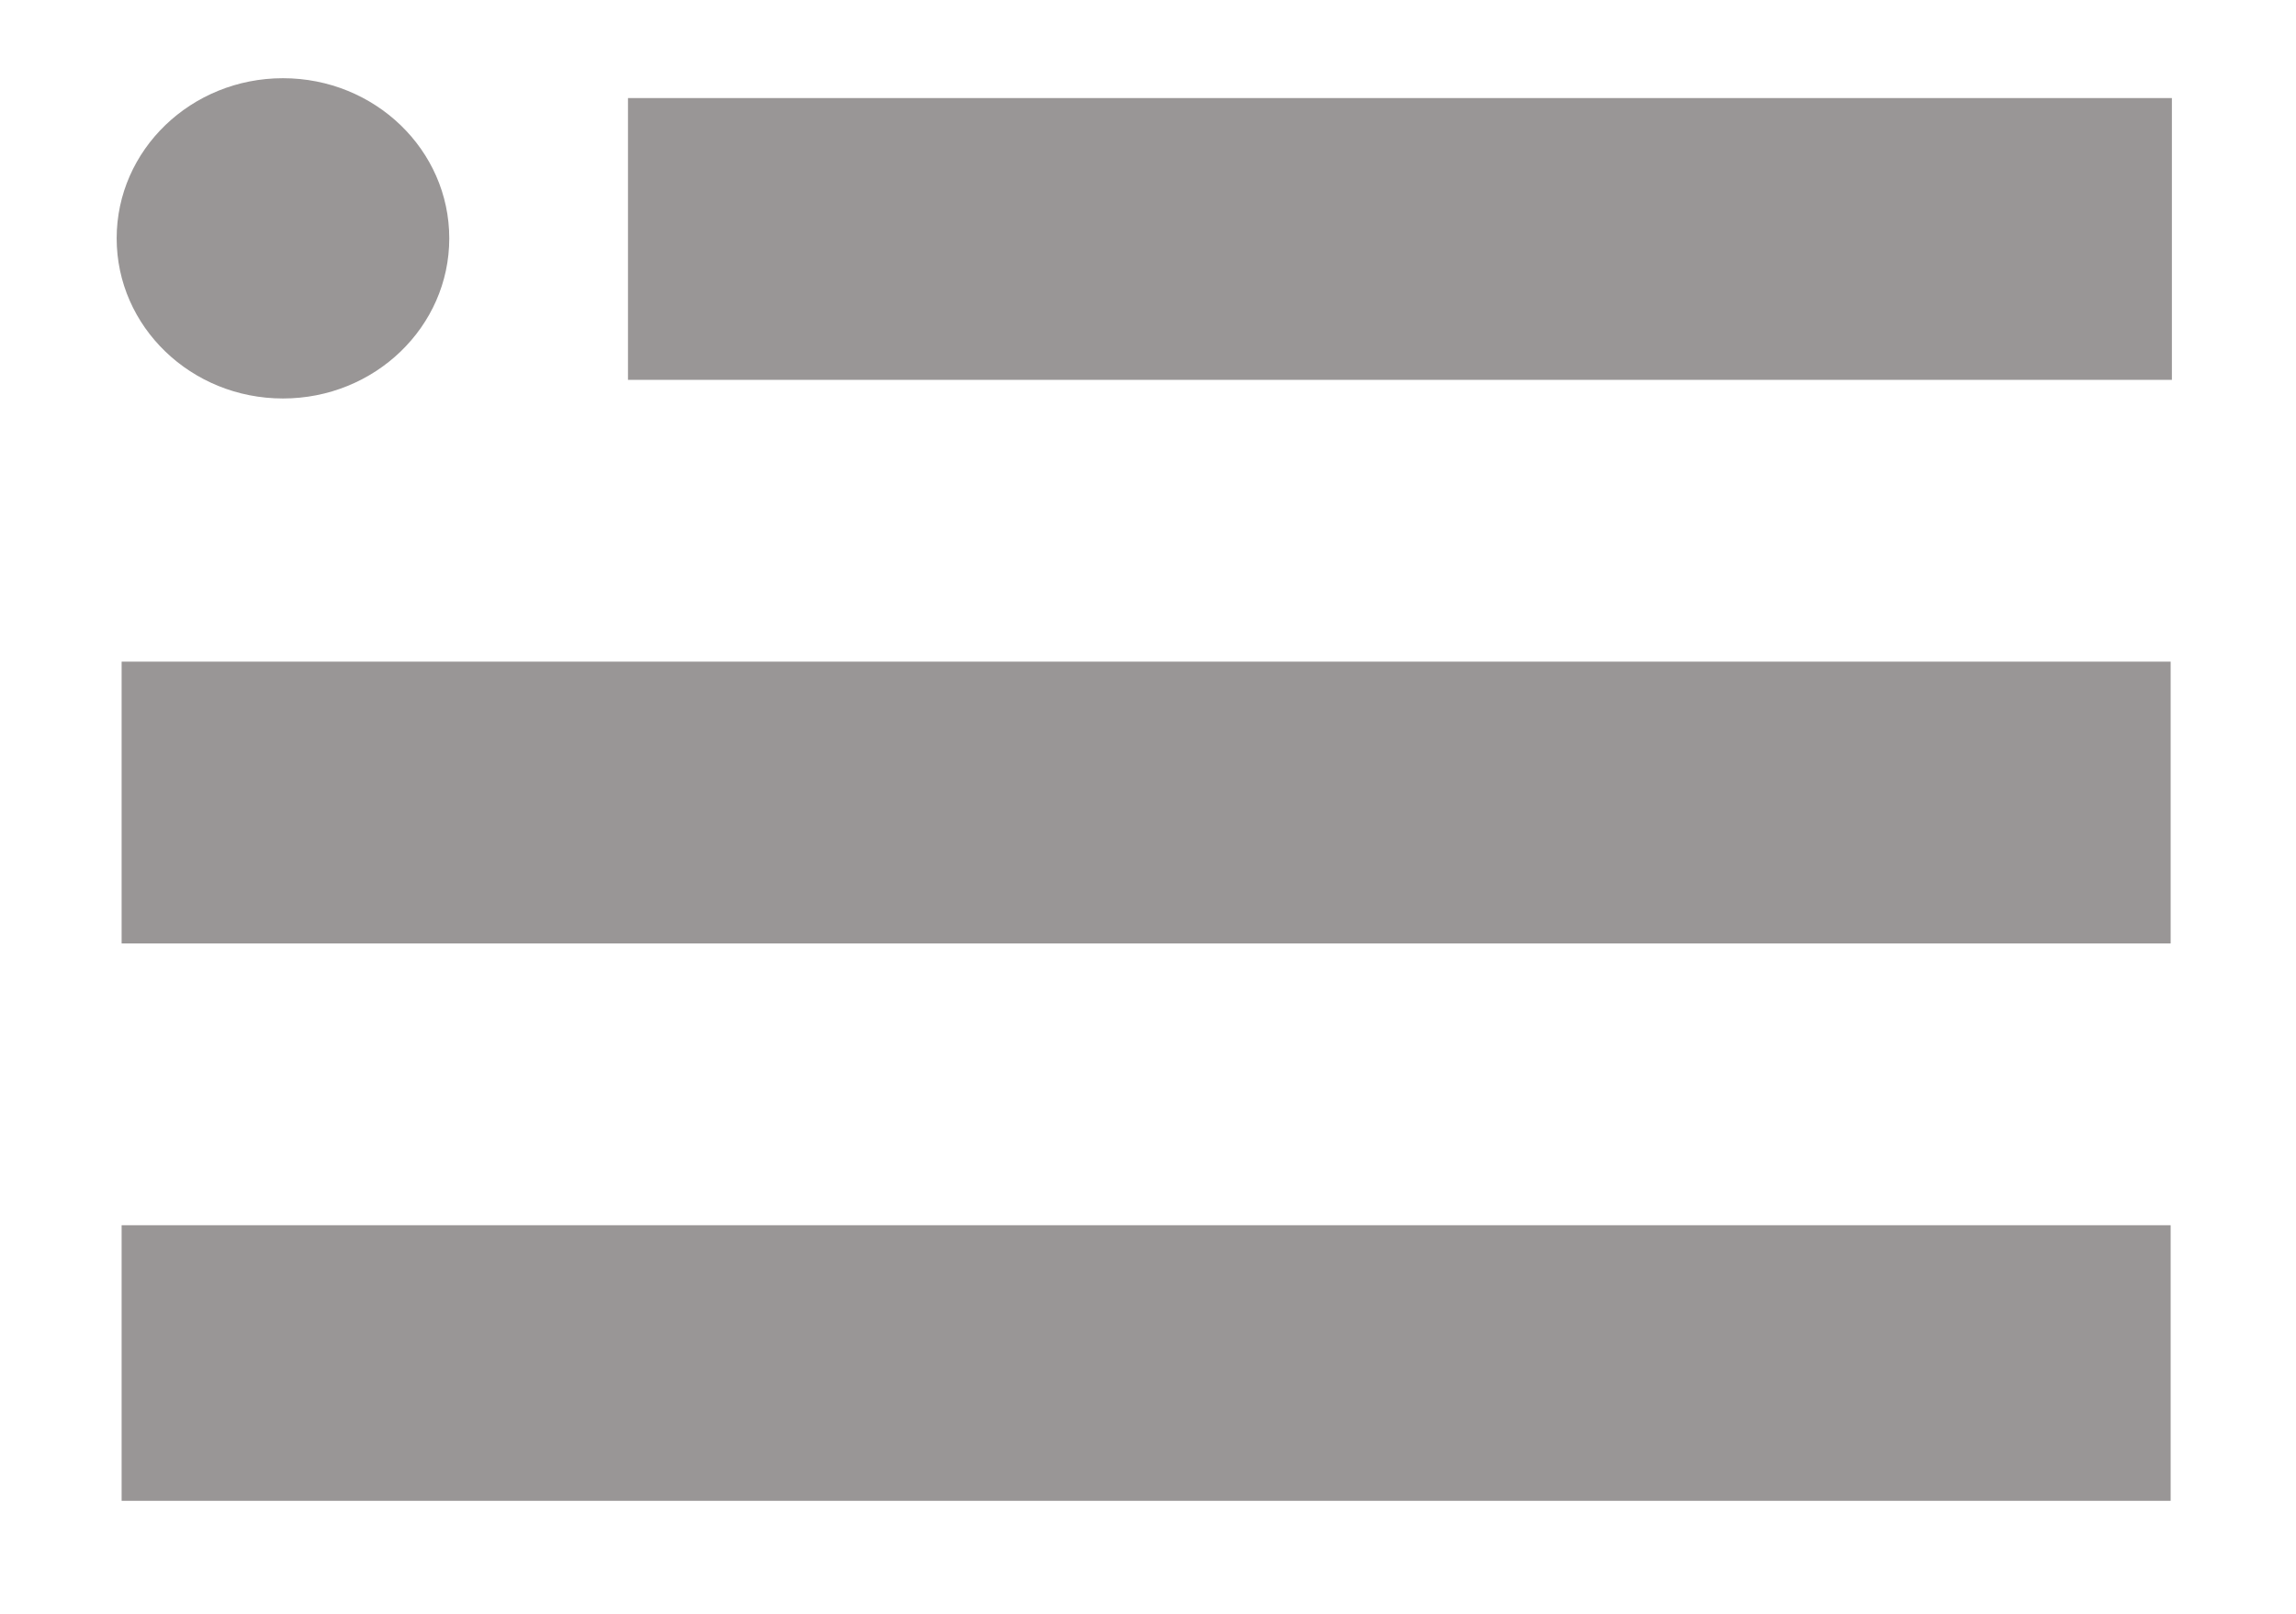 <?xml version="1.0" encoding="utf-8"?>
<!-- Generator: Adobe Illustrator 17.1.0, SVG Export Plug-In . SVG Version: 6.00 Build 0)  -->
<!DOCTYPE svg PUBLIC "-//W3C//DTD SVG 1.1//EN" "http://www.w3.org/Graphics/SVG/1.1/DTD/svg11.dtd">
<svg version="1.1" id="menuIcon" xmlns="http://www.w3.org/2000/svg" xmlns:xlink="http://www.w3.org/1999/xlink" x="0px" y="0px"
	 viewBox="55 47 185 130" enable-background="new 55 47 185 300" xml:space="preserve">
<g>
	<g>
		<rect x="64.8" y="145.7" fill="#999696" width="165.1" height="22.2"/>
	</g>
	<g>
		<rect x="64.8" y="100.3" fill="#999696" width="165.1" height="22.7"/>
	</g>
	<g>
		<rect x="105.6" y="54.9" fill="#999696" width="124.4" height="22.7"/>
	</g>
	<g>
		<ellipse fill="#999696" cx="77.8" cy="66.2" rx="13.4" ry="12.9"/>
	</g>
</g>
</svg>
